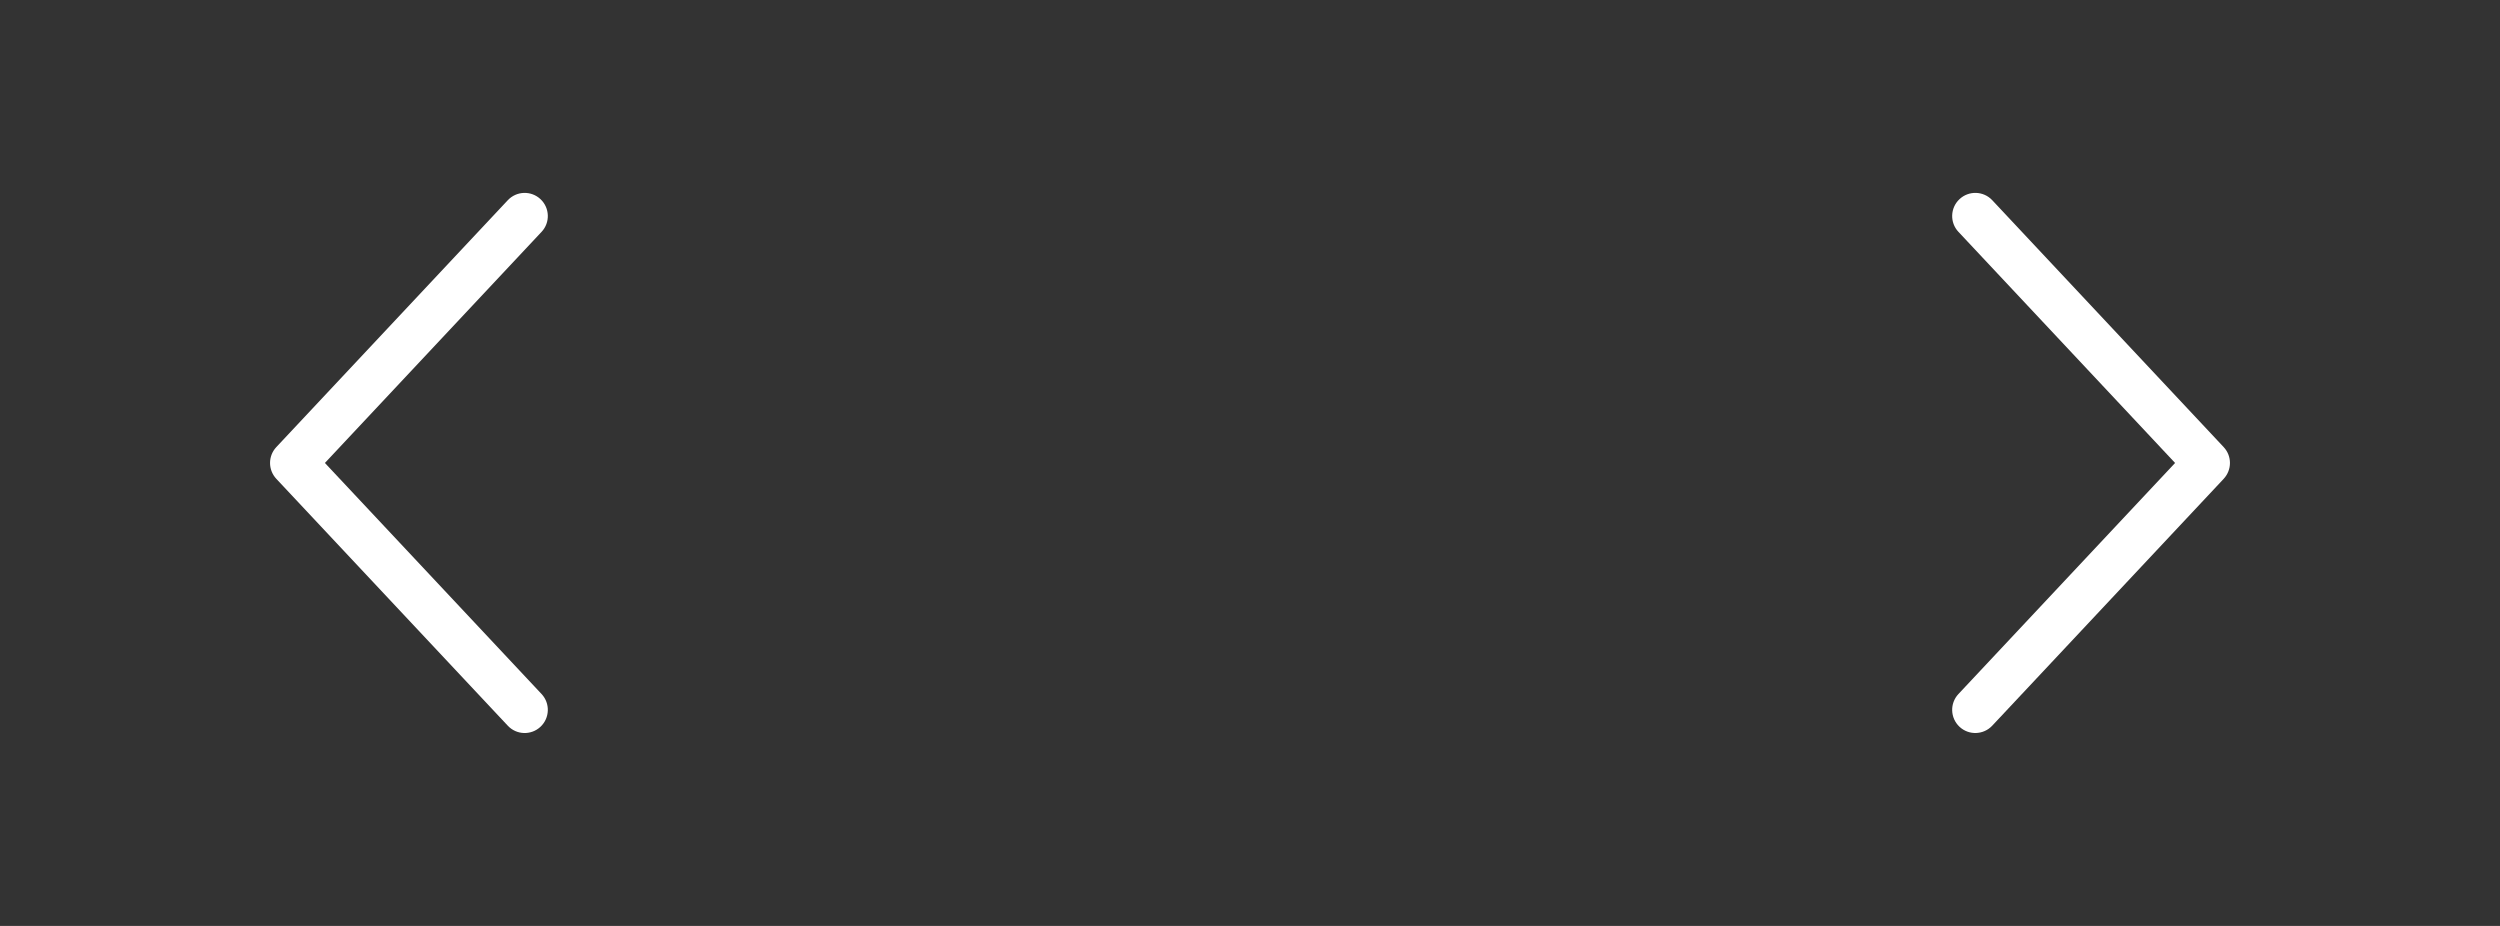 <svg width="54" height="20" viewBox="0 0 54 20" fill="none" xmlns="http://www.w3.org/2000/svg">
<rect x="0" y="0" width="54" height="20" fill="#333333" stroke="none"/>
<path fill-rule="evenodd" clip-rule="evenodd" d="M11.675 4.302C11.876 4.491 11.887 4.807 11.698 5.008L7.018 10L11.698 14.991C11.887 15.193 11.876 15.509 11.675 15.698C11.473 15.887 11.157 15.877 10.968 15.675L5.968 10.342C5.788 10.149 5.788 9.85 5.968 9.658L10.968 4.325C11.157 4.123 11.473 4.113 11.675 4.302Z" fill="white"/>
<path fill-rule="evenodd" clip-rule="evenodd" d="M42.325 4.302C42.526 4.113 42.843 4.123 43.032 4.324L48.032 9.658C48.212 9.85 48.212 10.149 48.032 10.342L43.032 15.675C42.843 15.876 42.526 15.887 42.325 15.698C42.124 15.509 42.113 15.193 42.302 14.991L46.982 10L42.302 5.008C42.113 4.807 42.124 4.49 42.325 4.302Z" fill="white"/>
</svg>
